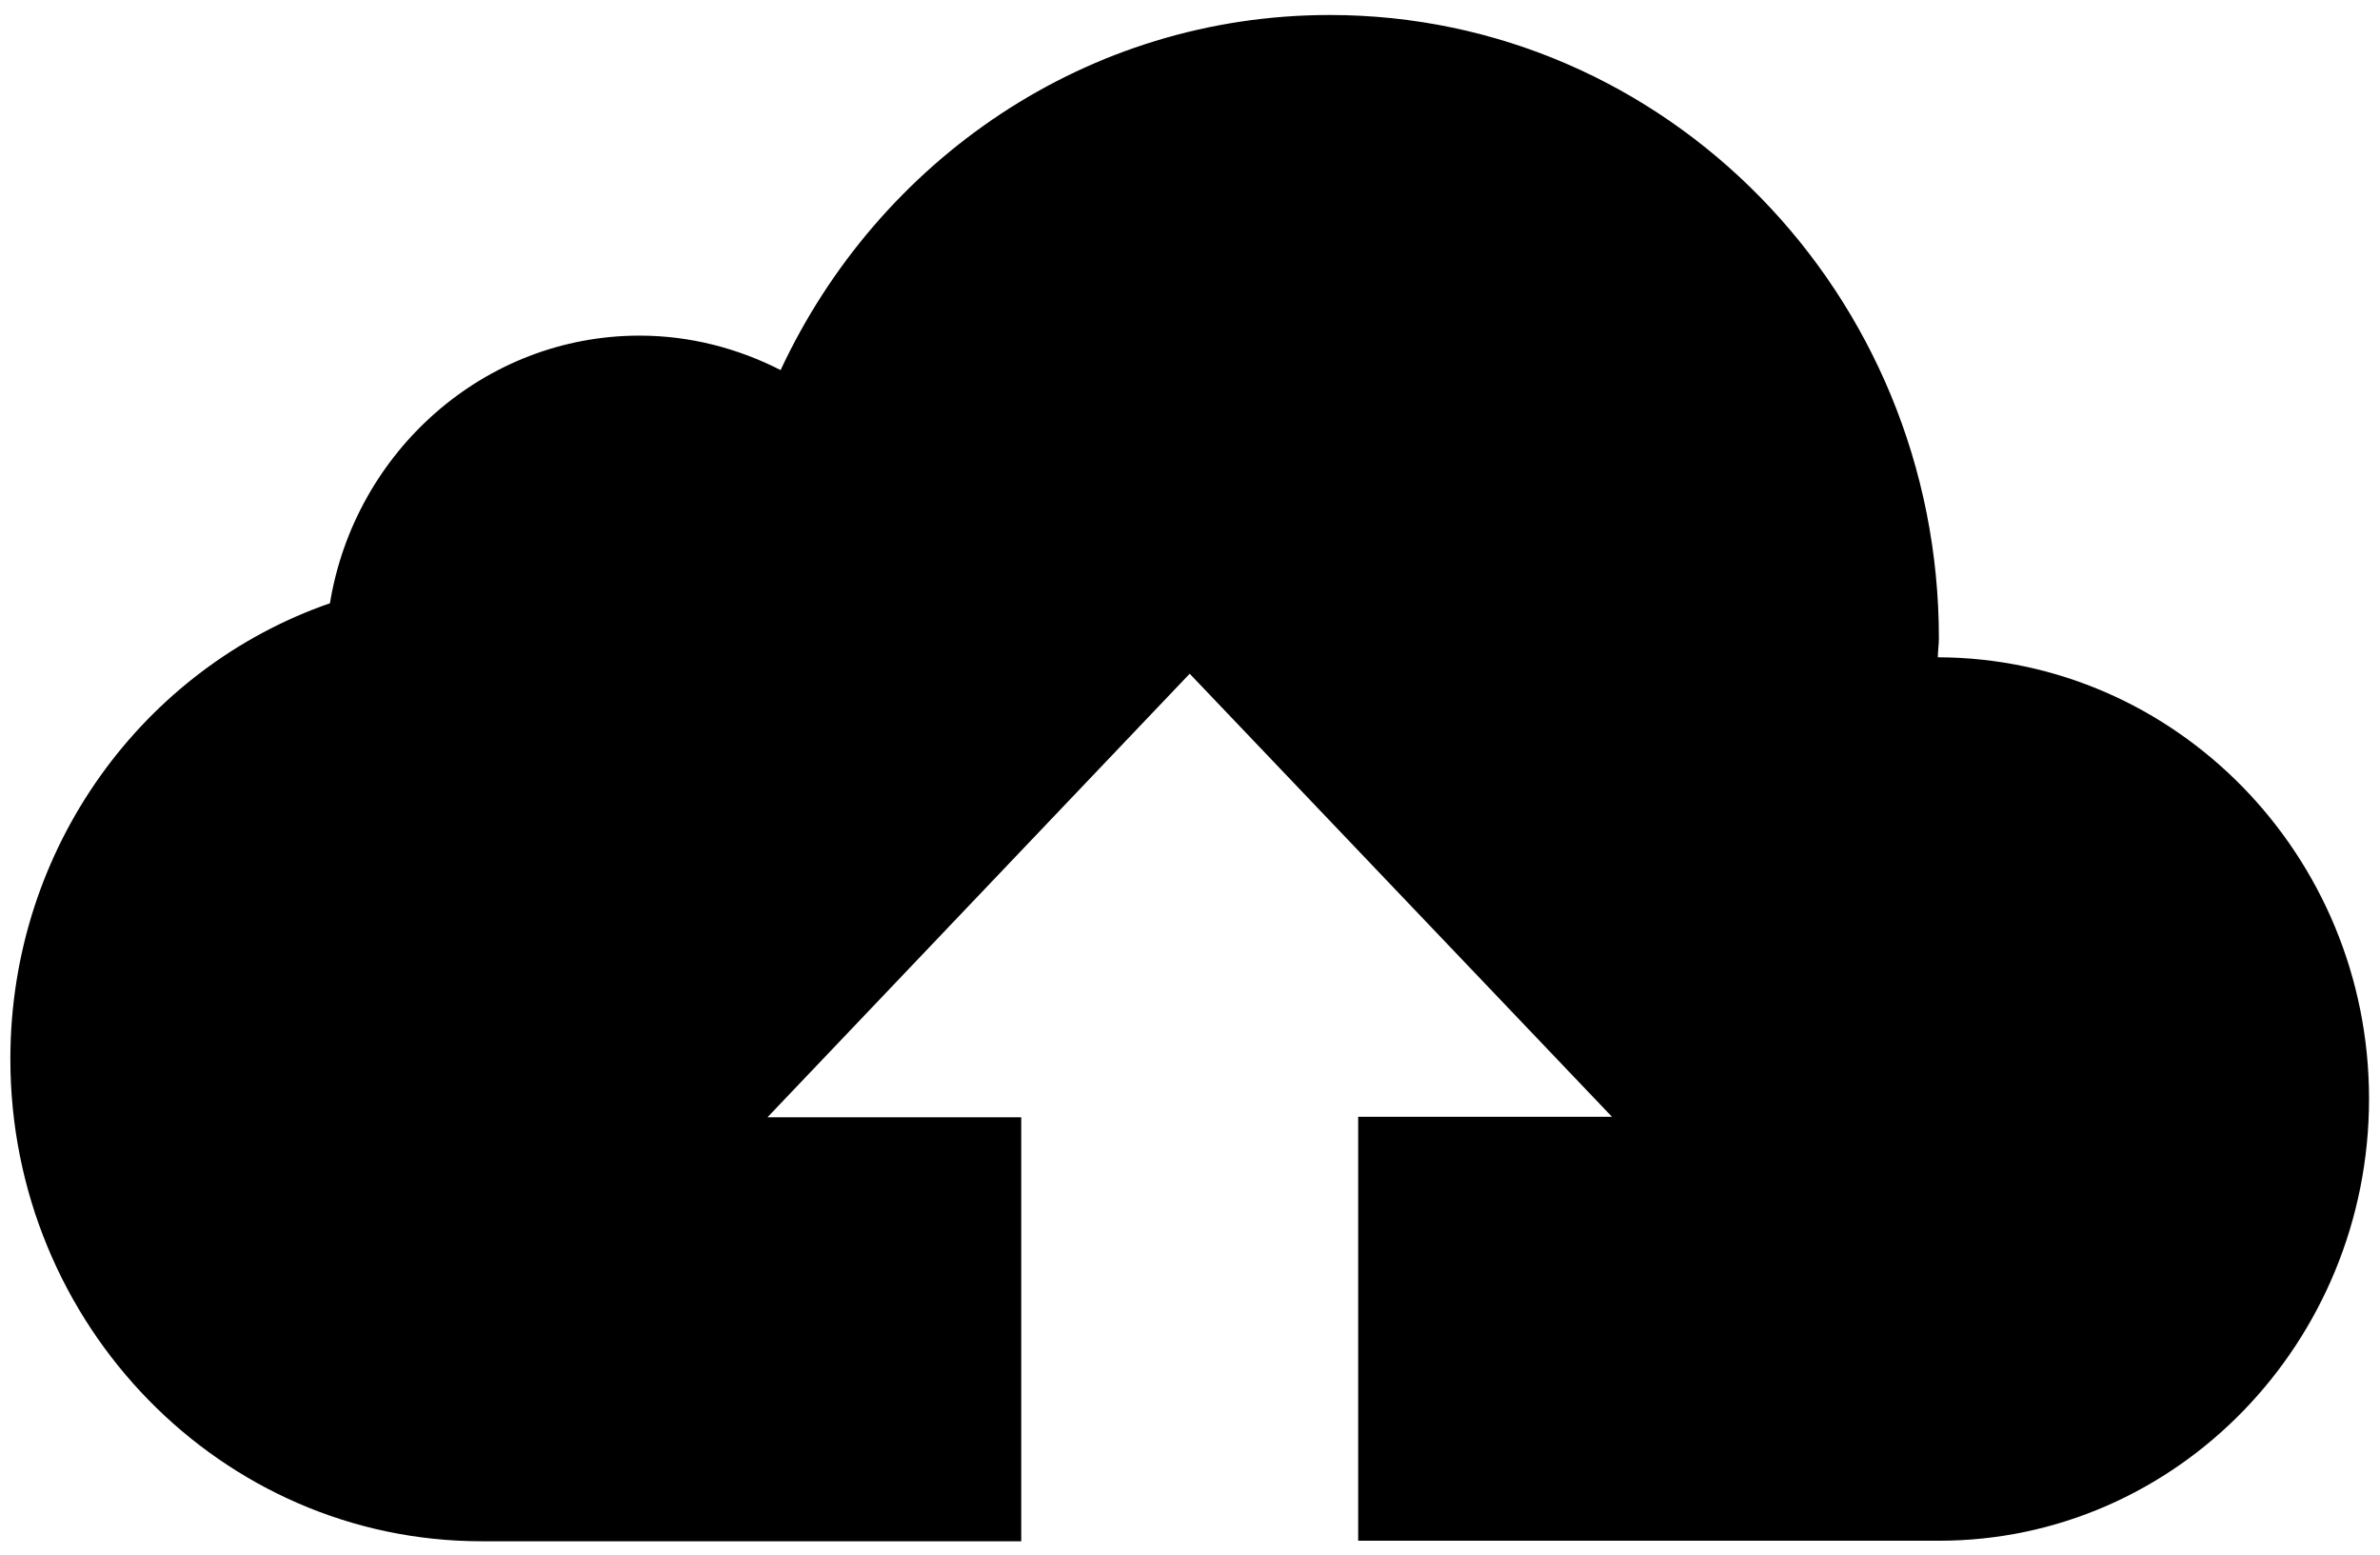 <svg width="124" height="81" viewBox="0 0 124 81" fill="none" xmlns="http://www.w3.org/2000/svg">
<path d="M100.963 34.237C100.963 33.906 101.018 33.575 101.018 33.244C101.018 15.301 86.809 0.781 69.281 0.781C56.636 0.781 45.773 8.345 40.671 19.276C38.449 18.144 35.953 17.482 33.32 17.482C25.227 17.482 18.48 23.527 17.19 31.422C7.48 34.79 0.54 44.147 0.54 55.161C0.54 69.019 11.54 80.281 25.09 80.281H53.207V58.198H39.985L61.984 35.093L83.984 58.17H70.762V80.254H101.018C113.417 80.254 123.429 69.902 123.429 57.232C123.429 44.562 113.362 34.265 100.963 34.237Z" fill="black"/>
</svg>
